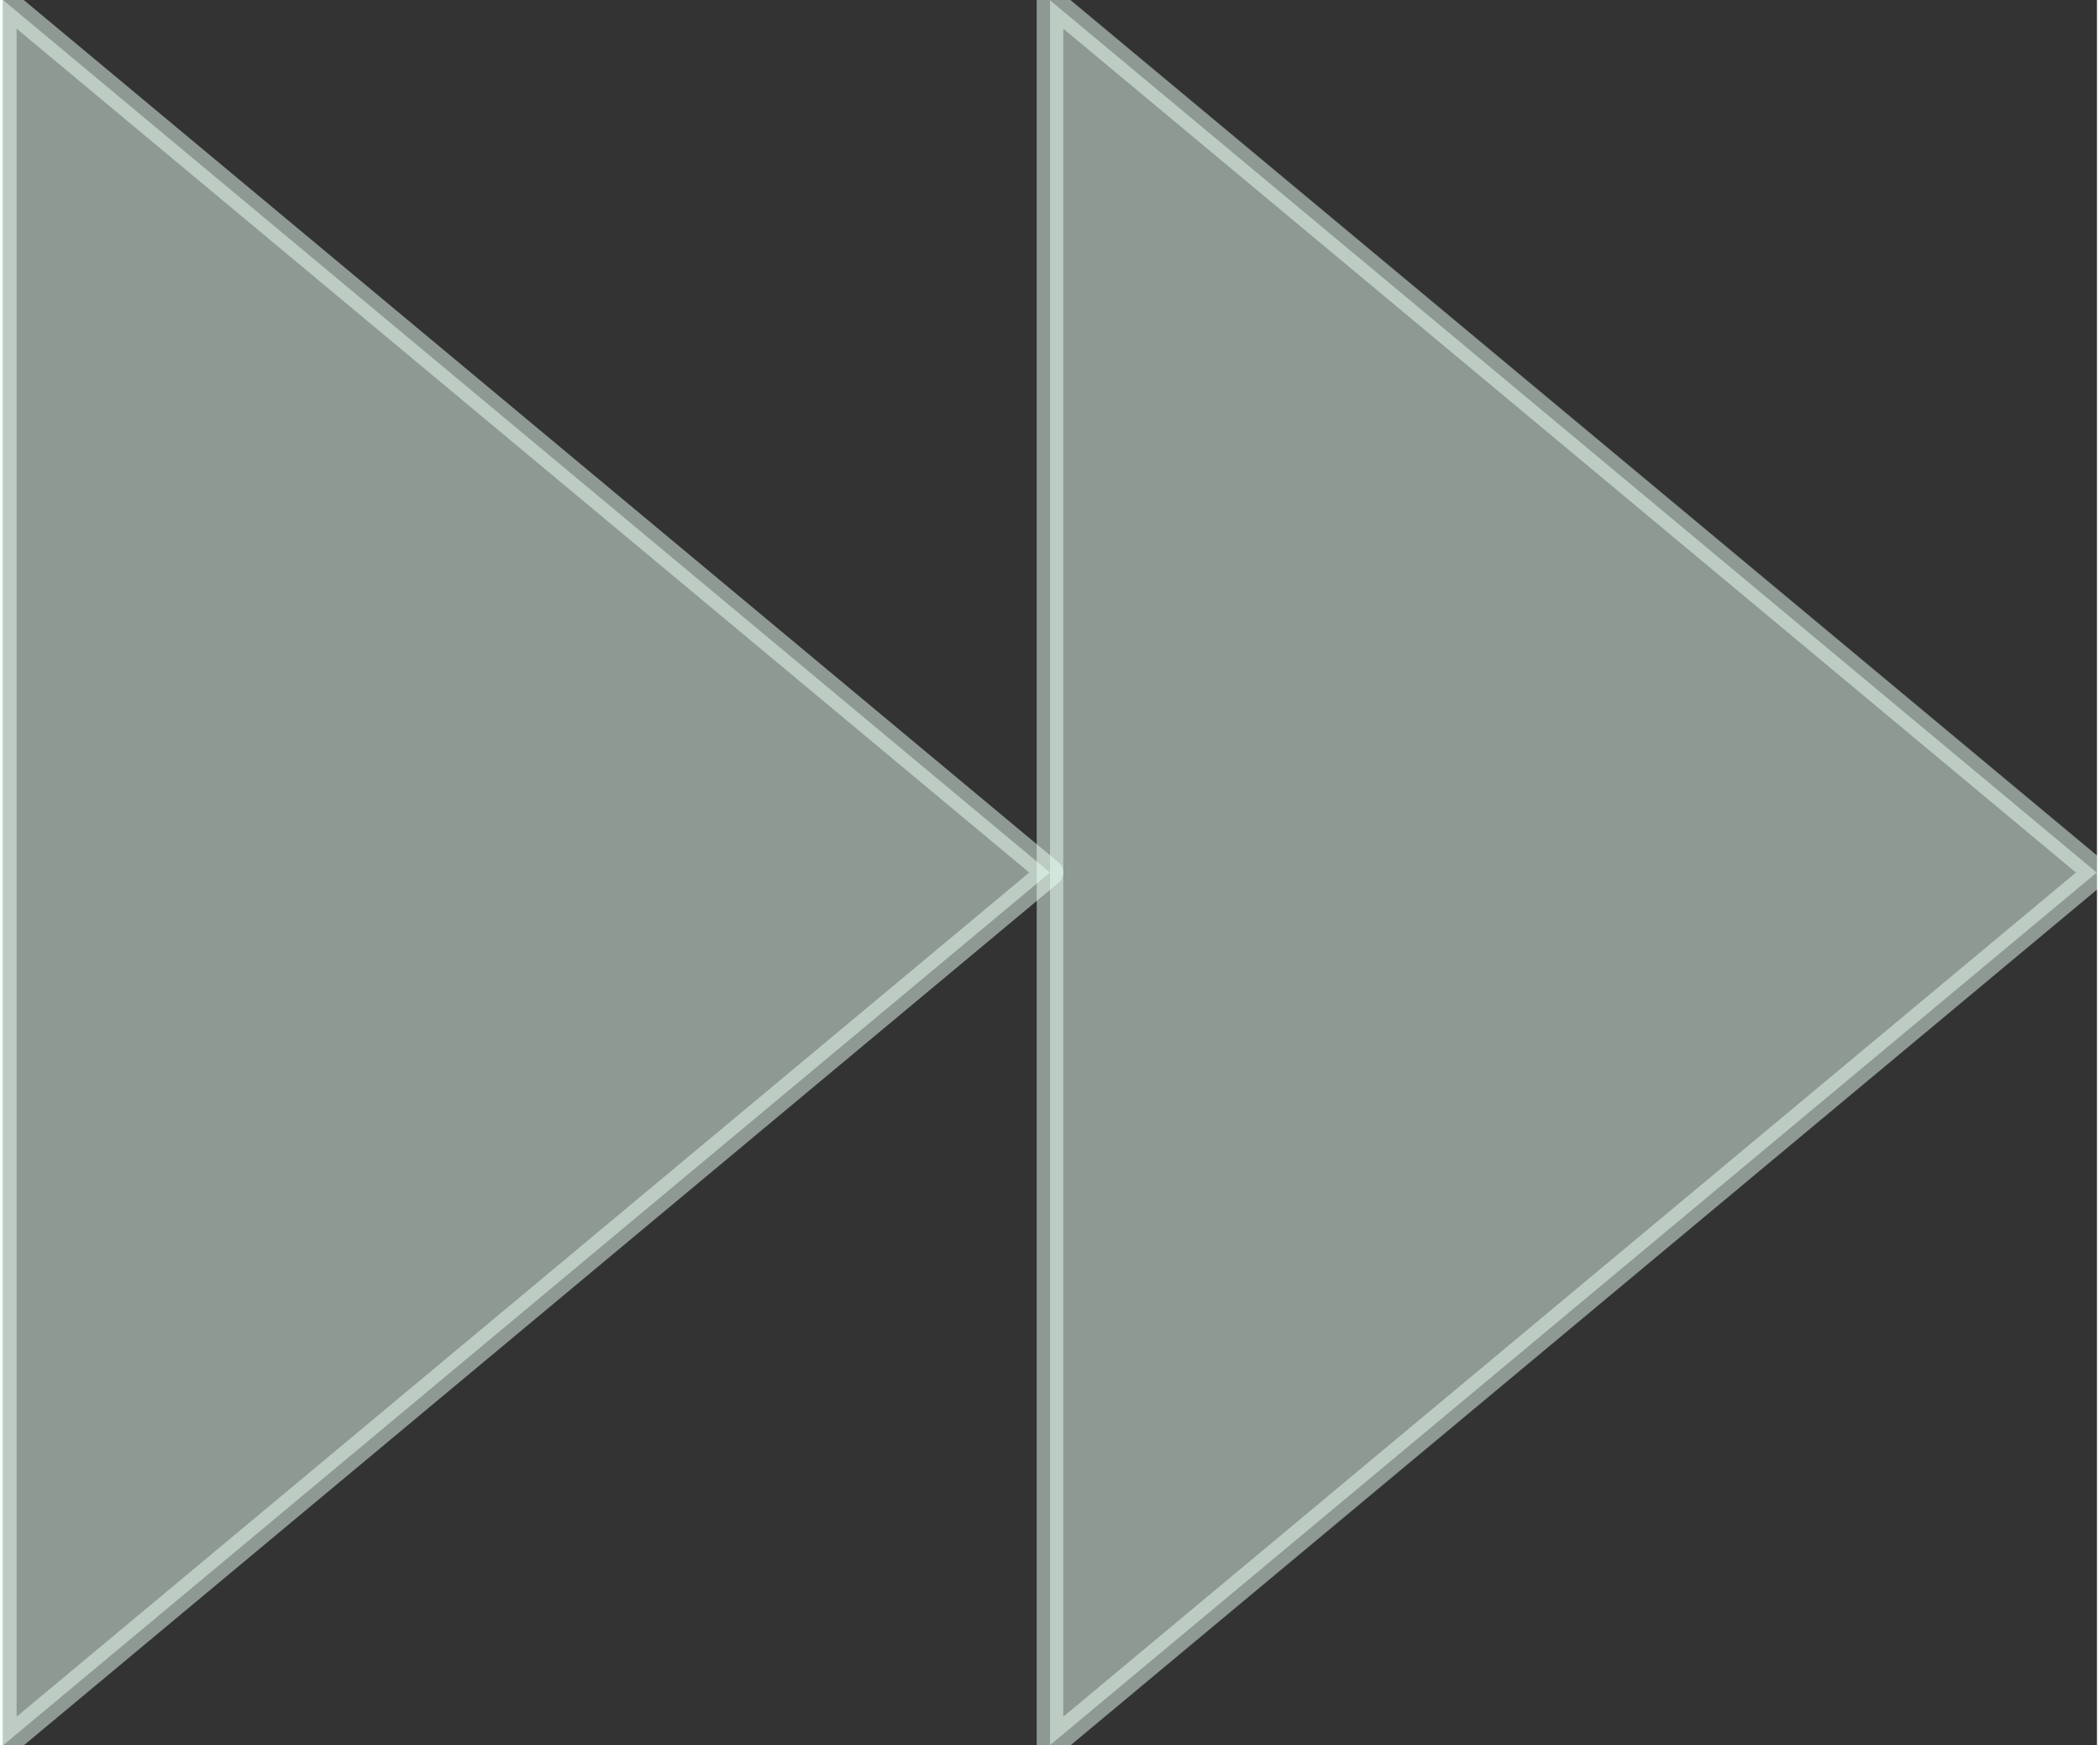 <?xml version="1.0" encoding="UTF-8"?>
<!DOCTYPE svg PUBLIC "-//W3C//DTD SVG 1.0//EN" "http://www.w3.org/TR/2001/REC-SVG-20010904/DTD/svg10.dtd">
<!-- Creator: CorelDRAW X6 -->
<svg xmlns="http://www.w3.org/2000/svg" xml:space="preserve" width="71px" height="59px" version="1.0" shape-rendering="geometricPrecision" text-rendering="geometricPrecision" image-rendering="optimizeQuality" fill-rule="evenodd" clip-rule="evenodd"
viewBox="0 0 7100 5917"
 xmlns:xlink="http://www.w3.org/1999/xlink">
 <rect x="0" y="0" width="7100" height="5917" fill="#333333" stroke="none"/>
 <g id="_1211.cgm:type:overlay">
  <IC_ColorNameTable/>
  <PictureProperties/>
  <polygon fill="#EAFFF4" fill-opacity="0.502" stroke="#EAFFF4" stroke-width="90.146" stroke-linecap="square" stroke-linejoin="round" stroke-opacity="0.502" points="3550,2958 1,1 1,5916 "/>
  <polygon fill="#EAFFF4" fill-opacity="0.502" stroke="#EAFFF4" stroke-width="90.146" stroke-linecap="square" stroke-linejoin="round" stroke-opacity="0.502" points="7099,2958 3550,1 3550,5916 "/>
 </g>
</svg>
